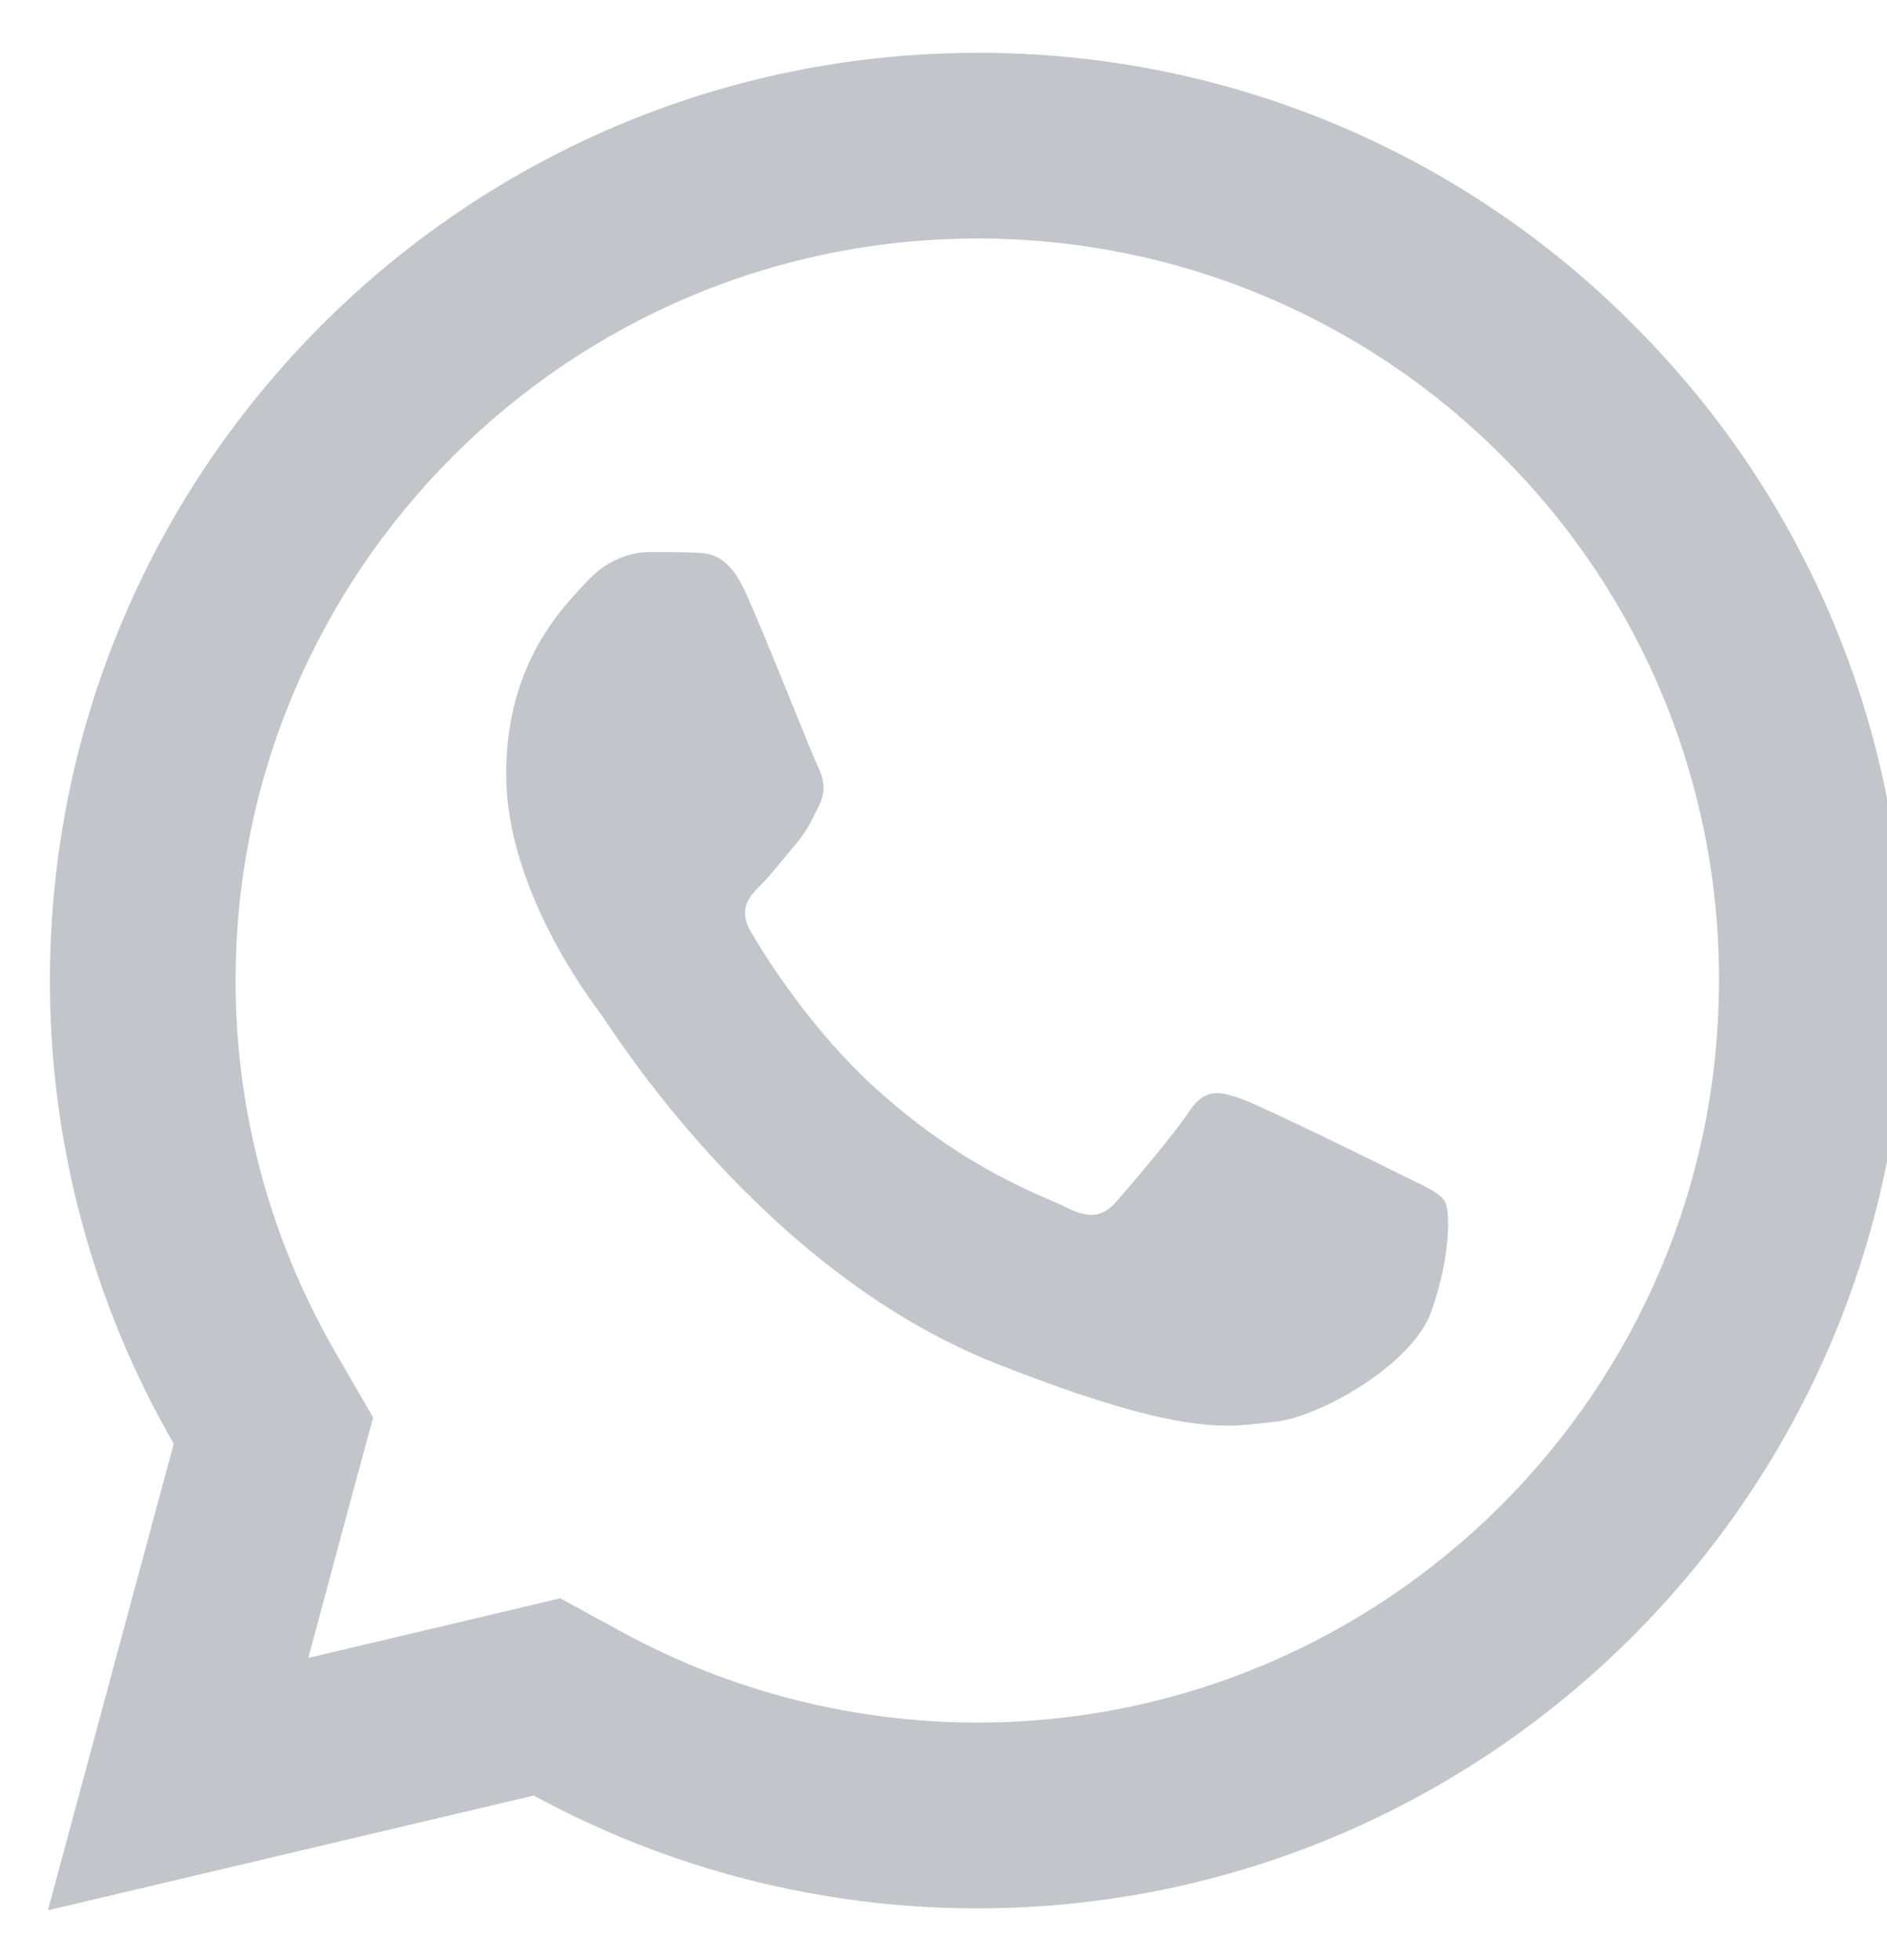 <svg width="26" height="27" viewBox="0 0 26 27" fill="none" xmlns="http://www.w3.org/2000/svg">
<g clip-path="url(#clip0_169_1870)">
<path d="M13.468 0.728C6.424 0.728 0.69 6.456 0.688 13.501C0.685 15.742 1.273 17.945 2.394 19.887L0.66 26.314L7.354 24.733C9.228 25.753 11.327 26.287 13.46 26.287H13.465C20.508 26.287 26.24 20.556 26.244 13.513C26.249 11.834 25.922 10.17 25.28 8.619C24.639 7.067 23.695 5.658 22.505 4.473C21.322 3.282 19.913 2.338 18.362 1.695C16.811 1.052 15.147 0.724 13.468 0.728ZM13.465 3.286C14.809 3.283 16.14 3.546 17.381 4.061C18.622 4.575 19.749 5.33 20.697 6.283C21.648 7.23 22.402 8.356 22.915 9.597C23.428 10.838 23.69 12.168 23.685 13.51C23.683 19.145 19.099 23.728 13.463 23.728C11.758 23.727 10.079 23.301 8.58 22.486L7.719 22.016L6.767 22.242L4.248 22.837L4.862 20.553L5.141 19.527L4.61 18.608C3.715 17.055 3.244 15.293 3.246 13.501C3.248 7.869 7.832 3.286 13.465 3.286ZM8.946 7.604C8.732 7.604 8.387 7.684 8.093 8.004C7.8 8.322 6.974 9.094 6.974 10.665C6.974 12.236 8.118 13.754 8.279 13.968C8.436 14.18 10.487 17.507 13.733 18.785C16.429 19.849 16.977 19.639 17.563 19.585C18.148 19.533 19.453 18.814 19.72 18.069C19.986 17.322 19.987 16.681 19.907 16.549C19.827 16.416 19.614 16.337 19.295 16.177C18.976 16.017 17.407 15.246 17.113 15.14C16.82 15.034 16.606 14.98 16.393 15.3C16.182 15.62 15.571 16.336 15.384 16.549C15.198 16.763 15.012 16.792 14.692 16.632C14.373 16.47 13.344 16.133 12.124 15.045C11.174 14.2 10.534 13.156 10.347 12.836C10.162 12.517 10.329 12.343 10.49 12.183C10.634 12.04 10.806 11.811 10.967 11.624C11.125 11.438 11.181 11.305 11.287 11.092C11.393 10.88 11.339 10.692 11.258 10.532C11.18 10.373 10.558 8.795 10.275 8.164C10.035 7.633 9.783 7.62 9.555 7.611C9.37 7.604 9.158 7.604 8.945 7.604H8.946Z" fill="#C2C5CA"/>
</g>
<defs>
<clipPath id="clip0_169_1870">
<rect width="26.866" height="26.866" fill="white" transform="translate(0.021 0.087)"/>
</clipPath>
</defs>
</svg>
